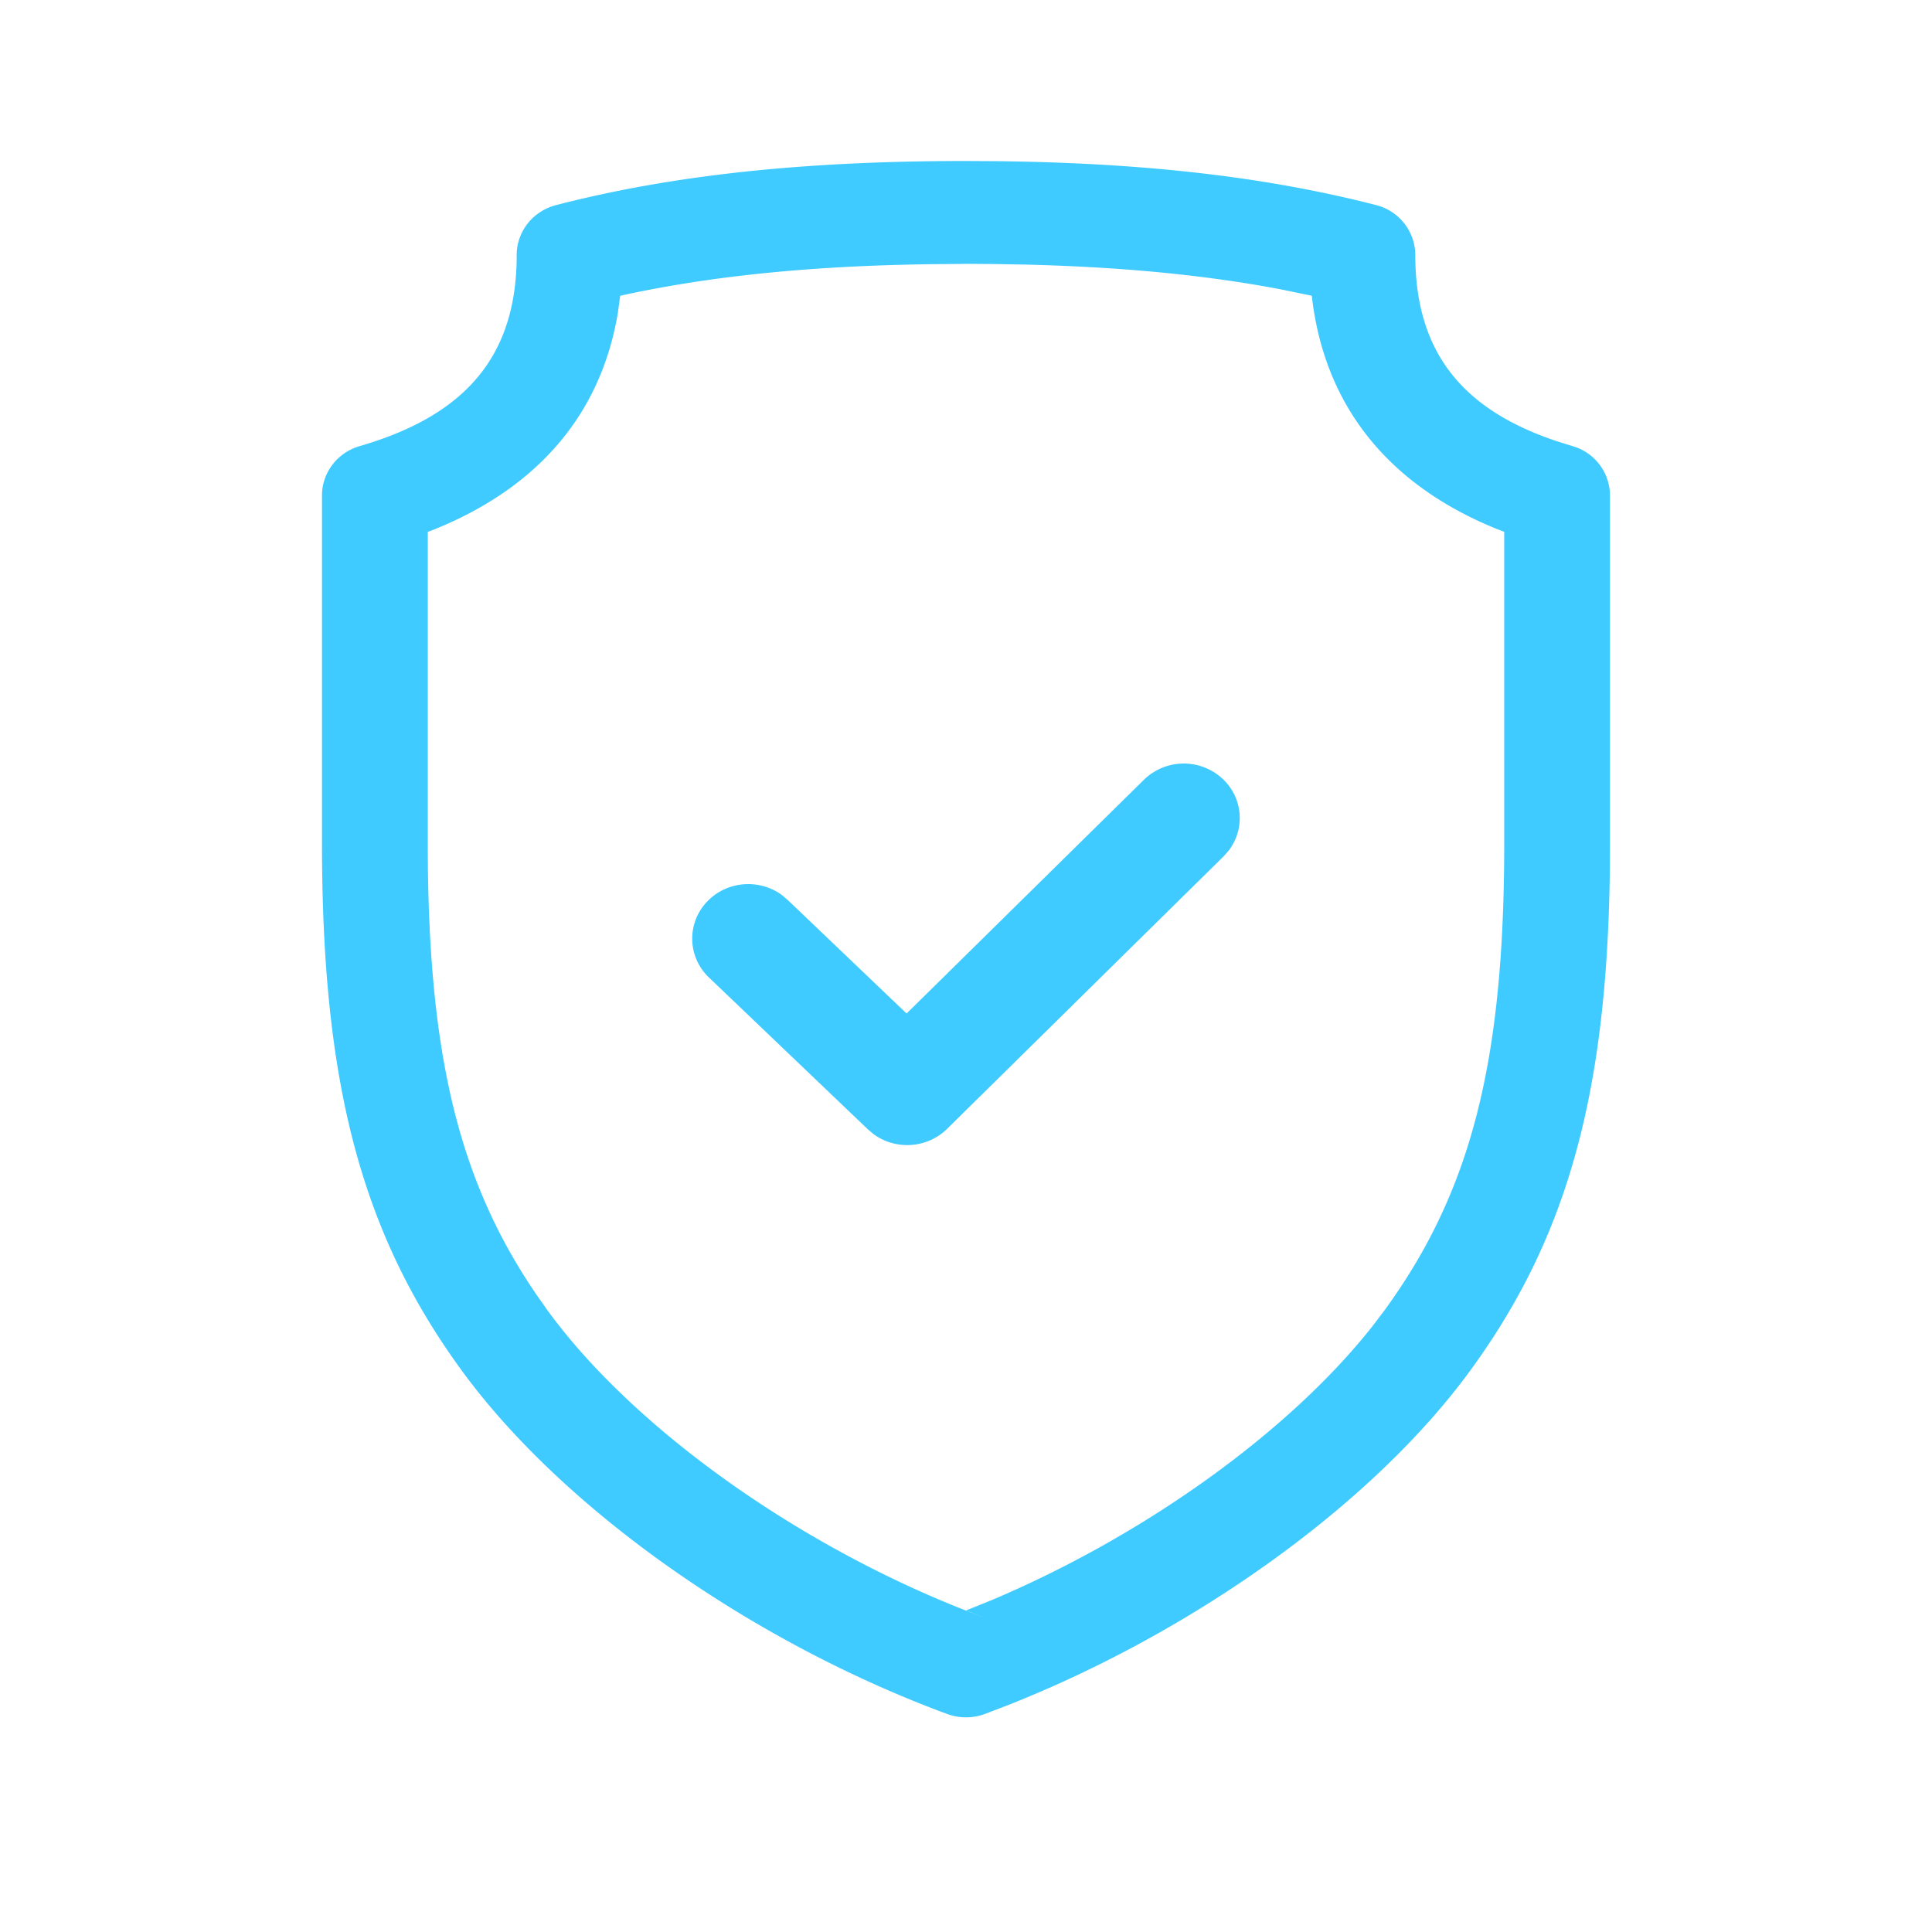 <svg xmlns="http://www.w3.org/2000/svg" width="36" height="36"><g fill="none" fill-rule="evenodd"><path d="M0 0h36v36H0z"/><path fill="#3FCBFF" d="m18.006 3 .546.003c2.853.032 5.105.308 7.087.818a.966.966 0 0 1 .733.928c0 1.779.842 2.883 2.667 3.482l.274.085A.962.962 0 0 1 30 9.23v6.489c0 4.457-.725 7.248-2.606 9.822-1.8 2.465-5.108 4.848-8.618 6.234l-.416.159c-.228.087-.48.088-.71.004-3.65-1.348-7.165-3.825-9.044-6.397C6.726 22.967 6 20.176 6 15.72V9.23c0-.423.286-.797.704-.918C8.714 7.728 9.628 6.6 9.628 4.75c0-.435.301-.816.733-.928C12.468 3.278 14.886 3 18.006 3zm-.008 1.917-.579.005c-2.287.027-4.142.22-5.762.567l-.101.023-.044.324c-.316 1.875-1.479 3.242-3.41 4.025l-.131.05v5.808c0 3.939.58 6.32 2.066 8.464l.175.247c1.64 2.244 4.834 4.495 8.137 5.714L18 30.009l.478-.193c2.87-1.214 5.556-3.15 7.097-5.106l.213-.28c1.615-2.21 2.241-4.621 2.241-8.711V9.91l-.148-.057c-2.015-.821-3.188-2.284-3.432-4.292l-.005-.05-.56-.116c-1.383-.264-2.938-.42-4.782-.465l-.567-.01-.537-.004zm4.793 9.604c.376.361.41.931.102 1.331l-.093.105-5.153 5.078c-.371.365-.956.4-1.367.1l-.107-.09-2.962-2.83a.997.997 0 0 1-.013-1.437c.37-.367.956-.402 1.368-.103l.107.09 2.22 2.12 4.423-4.356a1.063 1.063 0 0 1 1.475-.008z"/></g></svg>